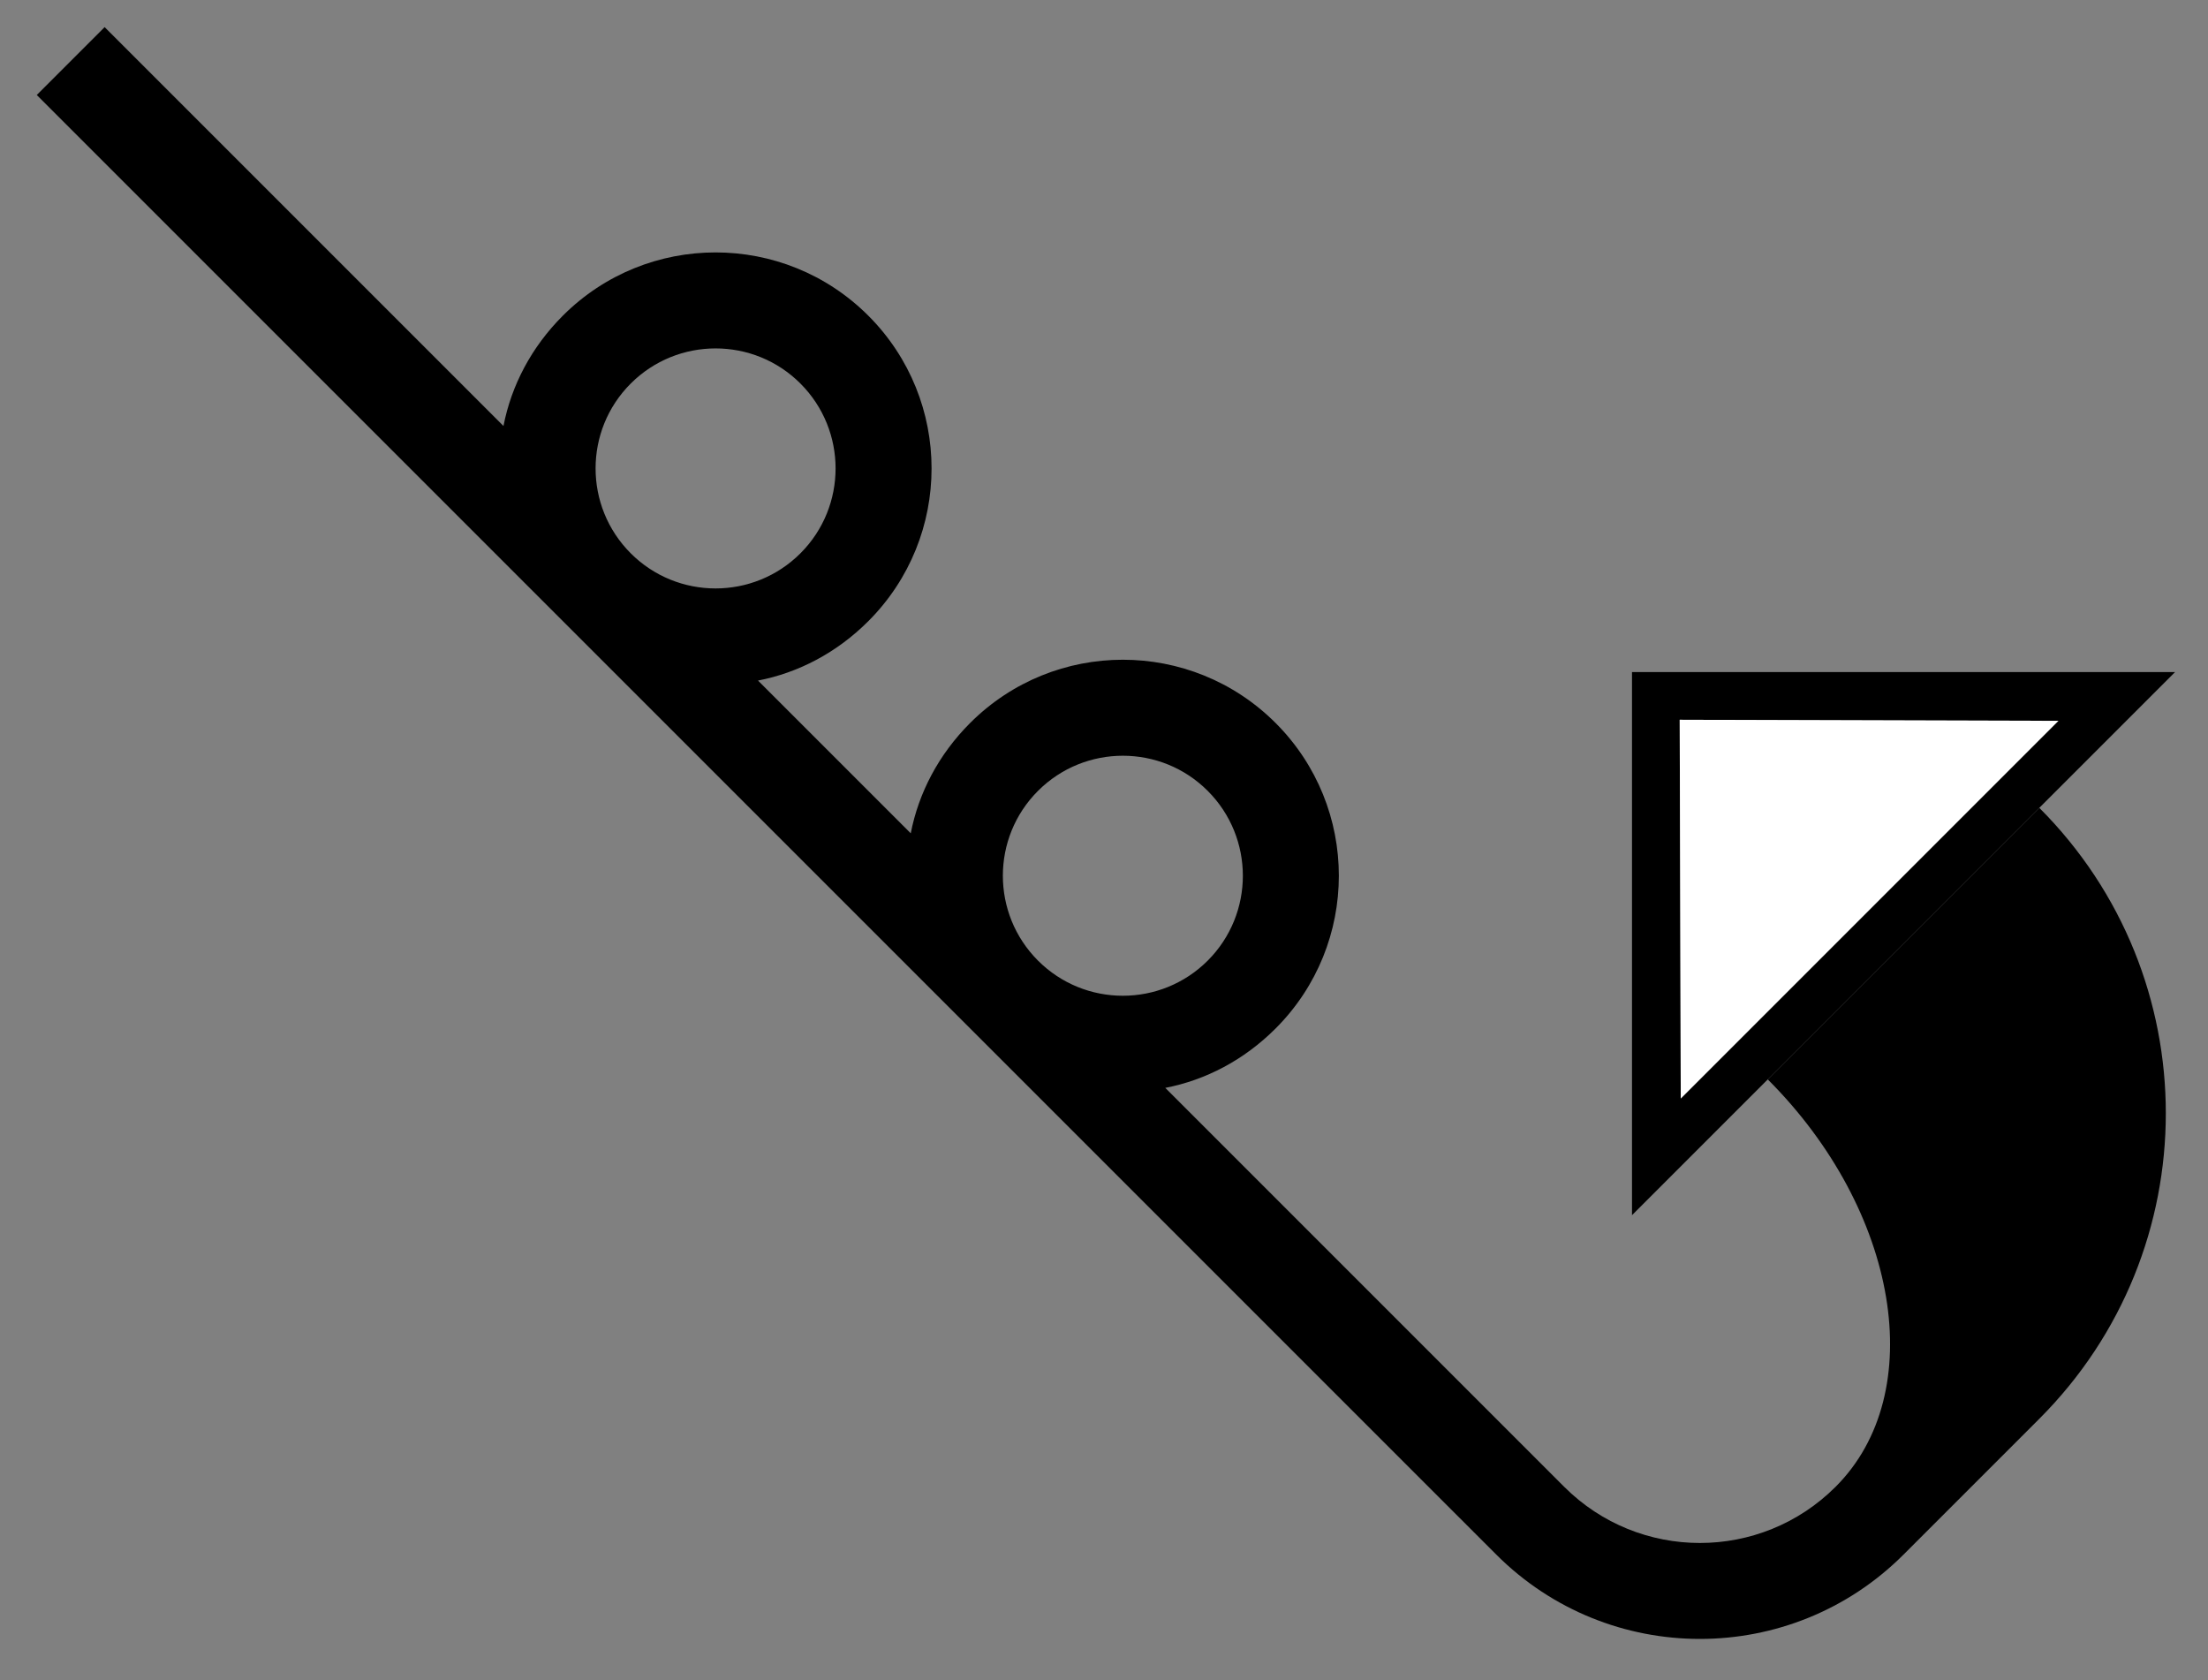 <?xml version="1.0" encoding="UTF-8" standalone="no"?>
<svg
   xmlns:dc="http://purl.org/dc/elements/1.1/"
   xmlns:cc="http://creativecommons.org/ns#"
   xmlns:rdf="http://www.w3.org/1999/02/22-rdf-syntax-ns#"
   xmlns:svg="http://www.w3.org/2000/svg"
   xmlns="http://www.w3.org/2000/svg"
   xmlns:sodipodi="http://sodipodi.sourceforge.net/DTD/sodipodi-0.dtd"
   xmlns:inkscape="http://www.inkscape.org/namespaces/inkscape"
   version="1.0"
   width="46"
   height="35"
   id="svg2"
   inkscape:version="0.47 r22583"
   sodipodi:docname="02-08-010-04-02-06.svg">
  <rect width="100%" height="100%" fill="#808080" stroke="none"/>
  <defs
     id="defs16">
    <inkscape:perspective
       sodipodi:type="inkscape:persp3d"
       inkscape:vp_x="0 : 23 : 1"
       inkscape:vp_y="0 : 1000 : 0"
       inkscape:vp_z="36 : 23 : 1"
       inkscape:persp3d-origin="18 : 15.333333 : 1"
       id="perspective18" />
  </defs>
  <sodipodi:namedview
     pagecolor="#ffffff"
     bordercolor="#666666"
     borderopacity="1"
     objecttolerance="10"
     gridtolerance="10"
     guidetolerance="10"
     inkscape:pageopacity="0"
     inkscape:pageshadow="2"
     inkscape:window-width="964"
     inkscape:window-height="721"
     id="namedview14"
     showgrid="true"
     inkscape:zoom="13.514286"
     inkscape:cx="23"
     inkscape:cy="17.5"
     inkscape:window-x="365"
     inkscape:window-y="0"
     inkscape:window-maximized="0"
     inkscape:current-layer="svg2"
     showborder="true">
    <inkscape:grid
       type="xygrid"
       id="grid2824"
       empspacing="5"
       visible="true"
       enabled="true"
       snapvisiblegridlinesonly="true" />
  </sodipodi:namedview>
  <path
     style="fill:#000000;fill-opacity:1;stroke:none"
     d="M 34,14 45.314,14 34,25.314 34,14 z m 0.994,0.994 0.022,7.889 7.867,-7.867 -7.889,-0.022 z"
     id="path2839" />
  <path
     style="fill:#000000;fill-opacity:1;stroke:none"
     d="m 2.18,0.565 8.309,8.309 c 0.164,-0.843 0.581,-1.642 1.237,-2.298 1.757,-1.757 4.607,-1.757 6.364,0 1.757,1.757 1.757,4.607 0,6.364 -0.656,0.656 -1.455,1.074 -2.298,1.237 l 3.182,3.182 c 0.164,-0.843 0.581,-1.642 1.237,-2.298 1.757,-1.757 4.607,-1.757 6.364,0 1.757,1.757 1.757,4.607 0,6.364 -0.656,0.656 -1.455,1.074 -2.298,1.237 l 8.309,8.309 c 1.562,1.562 4.095,1.562 5.657,0 1.953,-1.953 1.319,-5.752 -1.414,-8.485 l 5.657,-5.657 C 46,20.343 46,26.042 42.485,29.556 l -2.828,2.828 c -2.343,2.343 -6.142,2.343 -8.485,0 L 0.766,1.979 2.18,0.565 z m 10.96,7.425 c -0.976,0.976 -0.976,2.559 0,3.536 0.976,0.976 2.559,0.976 3.536,0 0.976,-0.976 0.976,-2.559 0,-3.536 -0.976,-0.976 -2.559,-0.976 -3.536,0 z m 8.485,8.485 c -0.976,0.976 -0.976,2.559 0,3.536 0.976,0.976 2.559,0.976 3.536,0 0.976,-0.976 0.976,-2.559 0,-3.536 -0.976,-0.976 -2.559,-0.976 -3.536,0 z"
     id="path2825" />
  <path
     style="fill:#ffffff;fill-opacity:1;stroke:none"
     d="m 34.994,14.994 7.889,0.022 -7.867,7.867 -0.022,-7.889 z"
     id="path2910" />
</svg>
